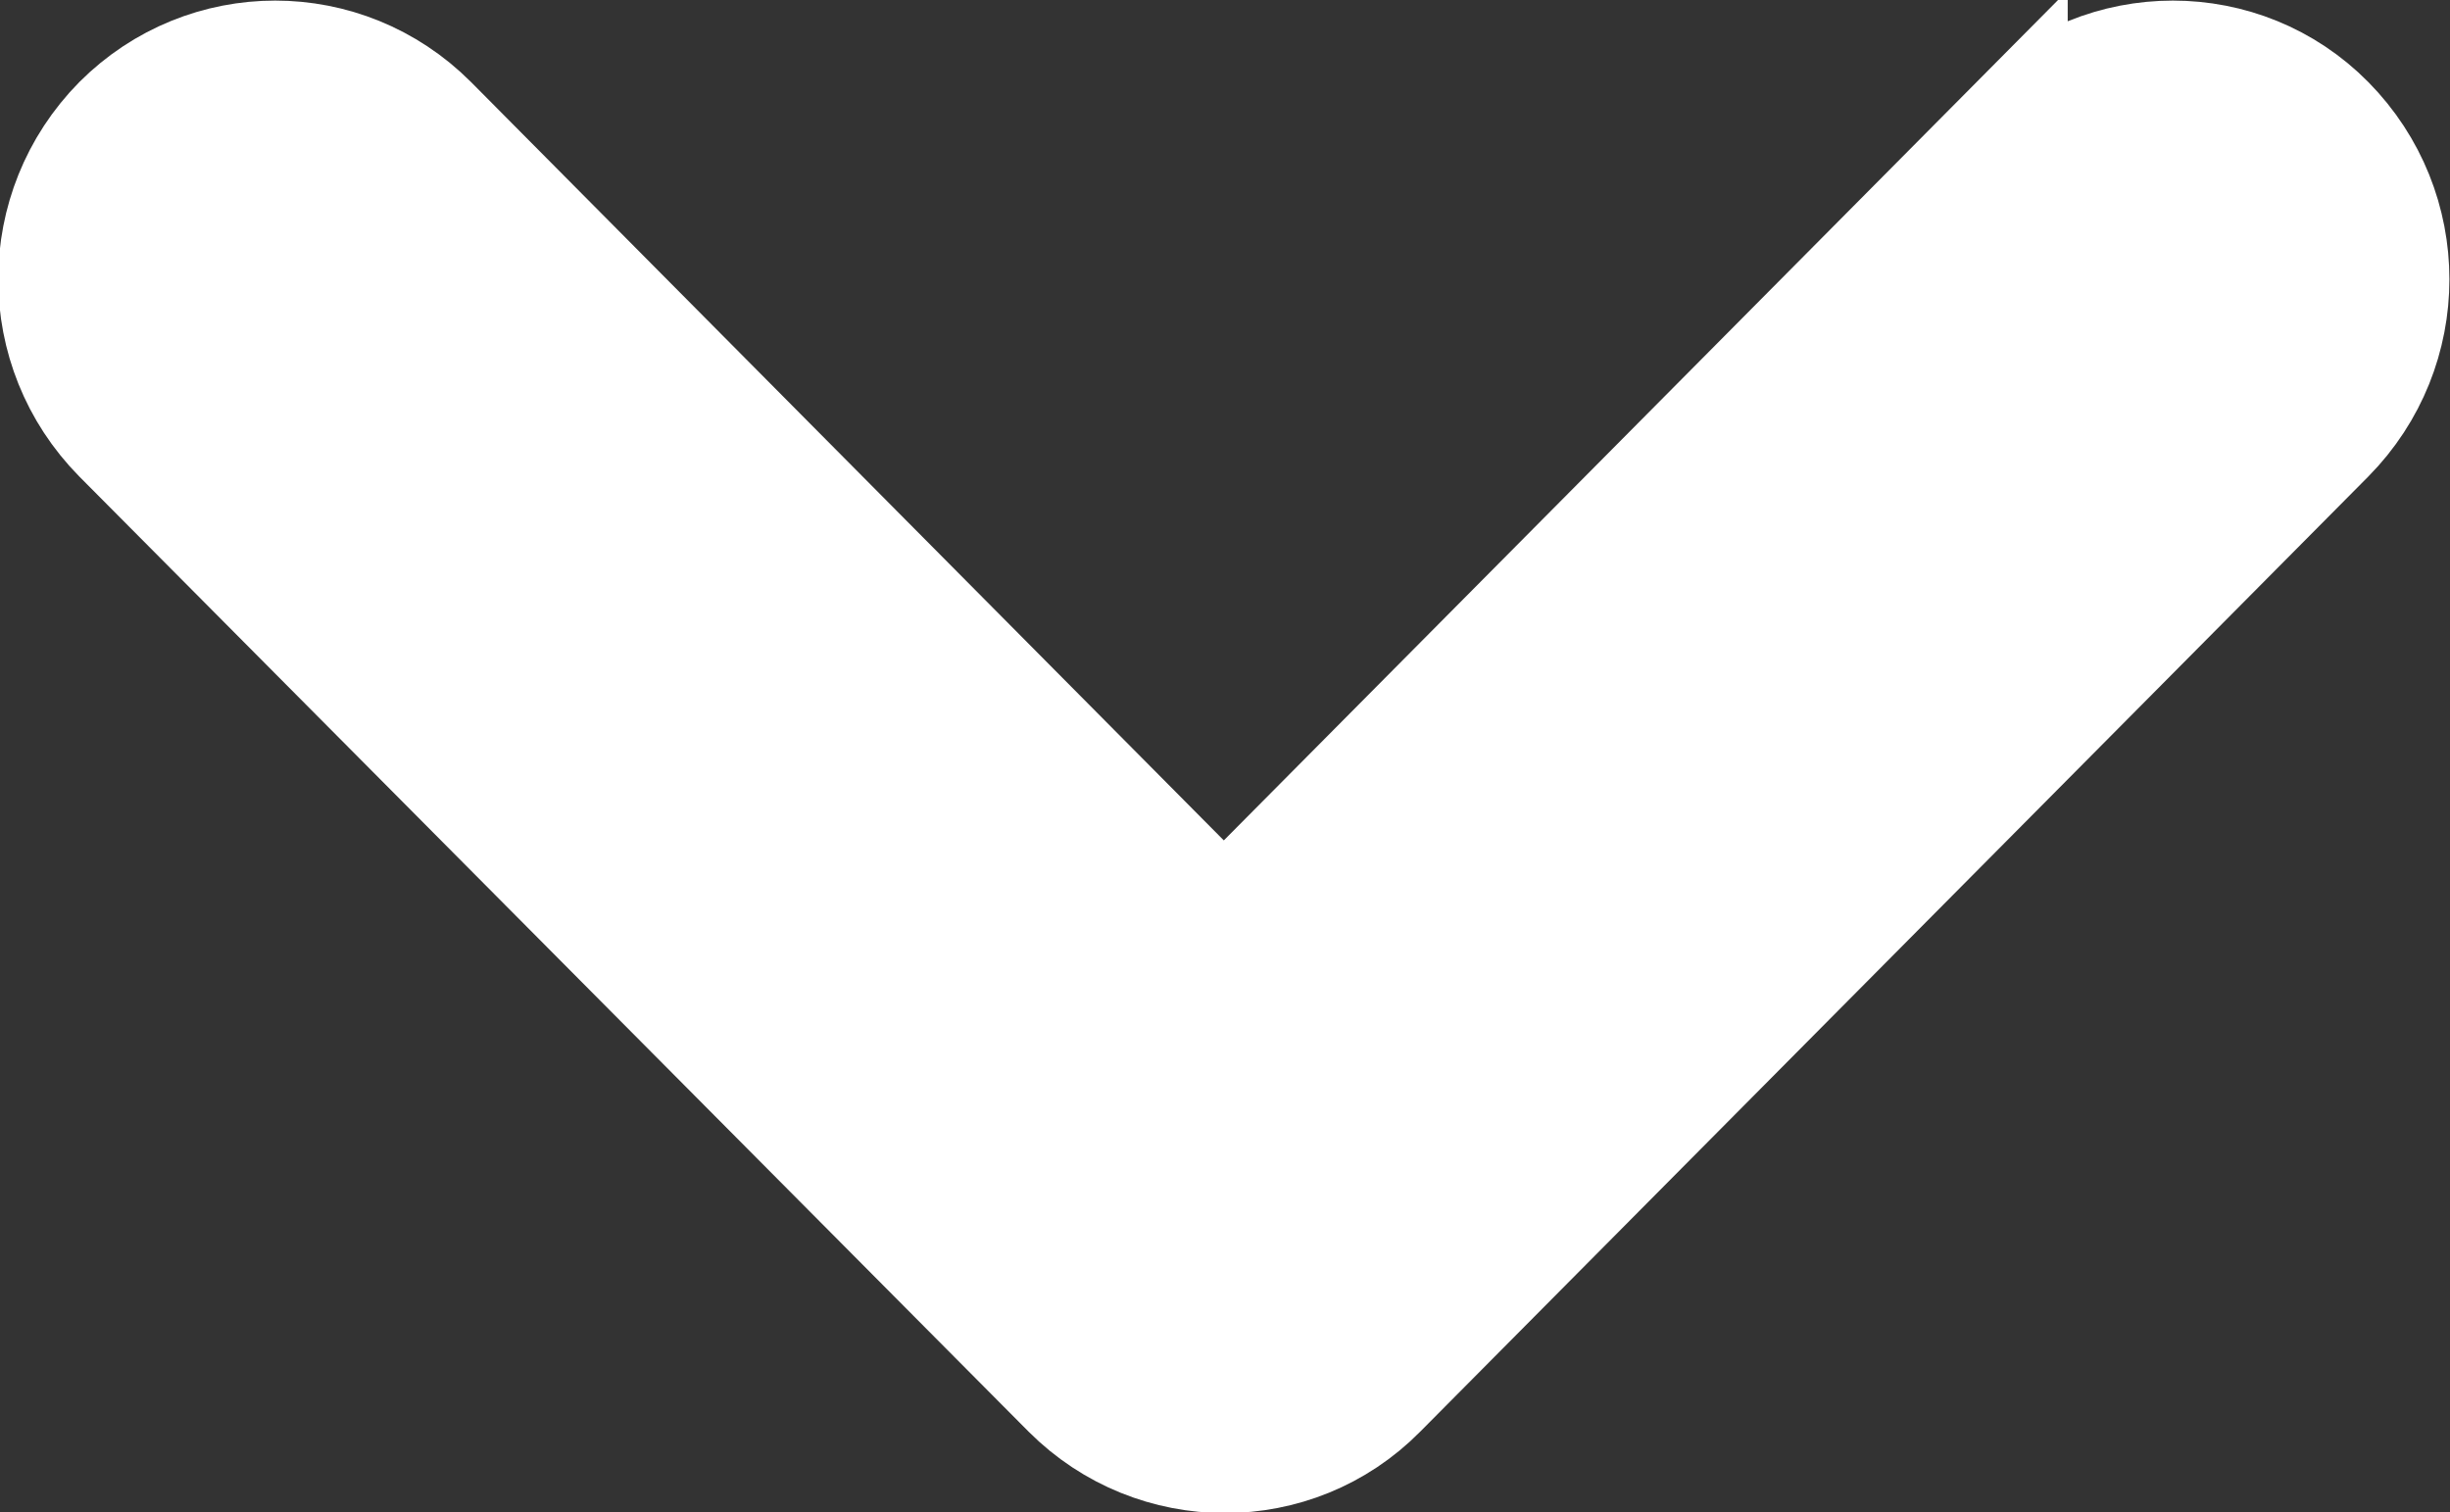 <svg xmlns="http://www.w3.org/2000/svg" viewBox="359.4 -170.8 207 127.8" enable-background="new 359.4 -170.8 207 127.8"><rect x="359.4" y="-170.8" width="207" height="127.8" fill="#333333" stroke="none"/><path fill="#fff" stroke="#fff" stroke-width="9" stroke-miterlimit="10" d="M529.6-160.7l-66.8 67.3-66.8-67.3c-7.4-7.4-19.3-7.4-26.7 0-7.4 7.5-7.4 19.5 0 27L449.5-53c7.4 7.4 19.4 7.4 26.7 0l80.1-80.7c7.4-7.5 7.4-19.5 0-27-7.3-7.4-19.3-7.4-26.7 0z"/></svg>